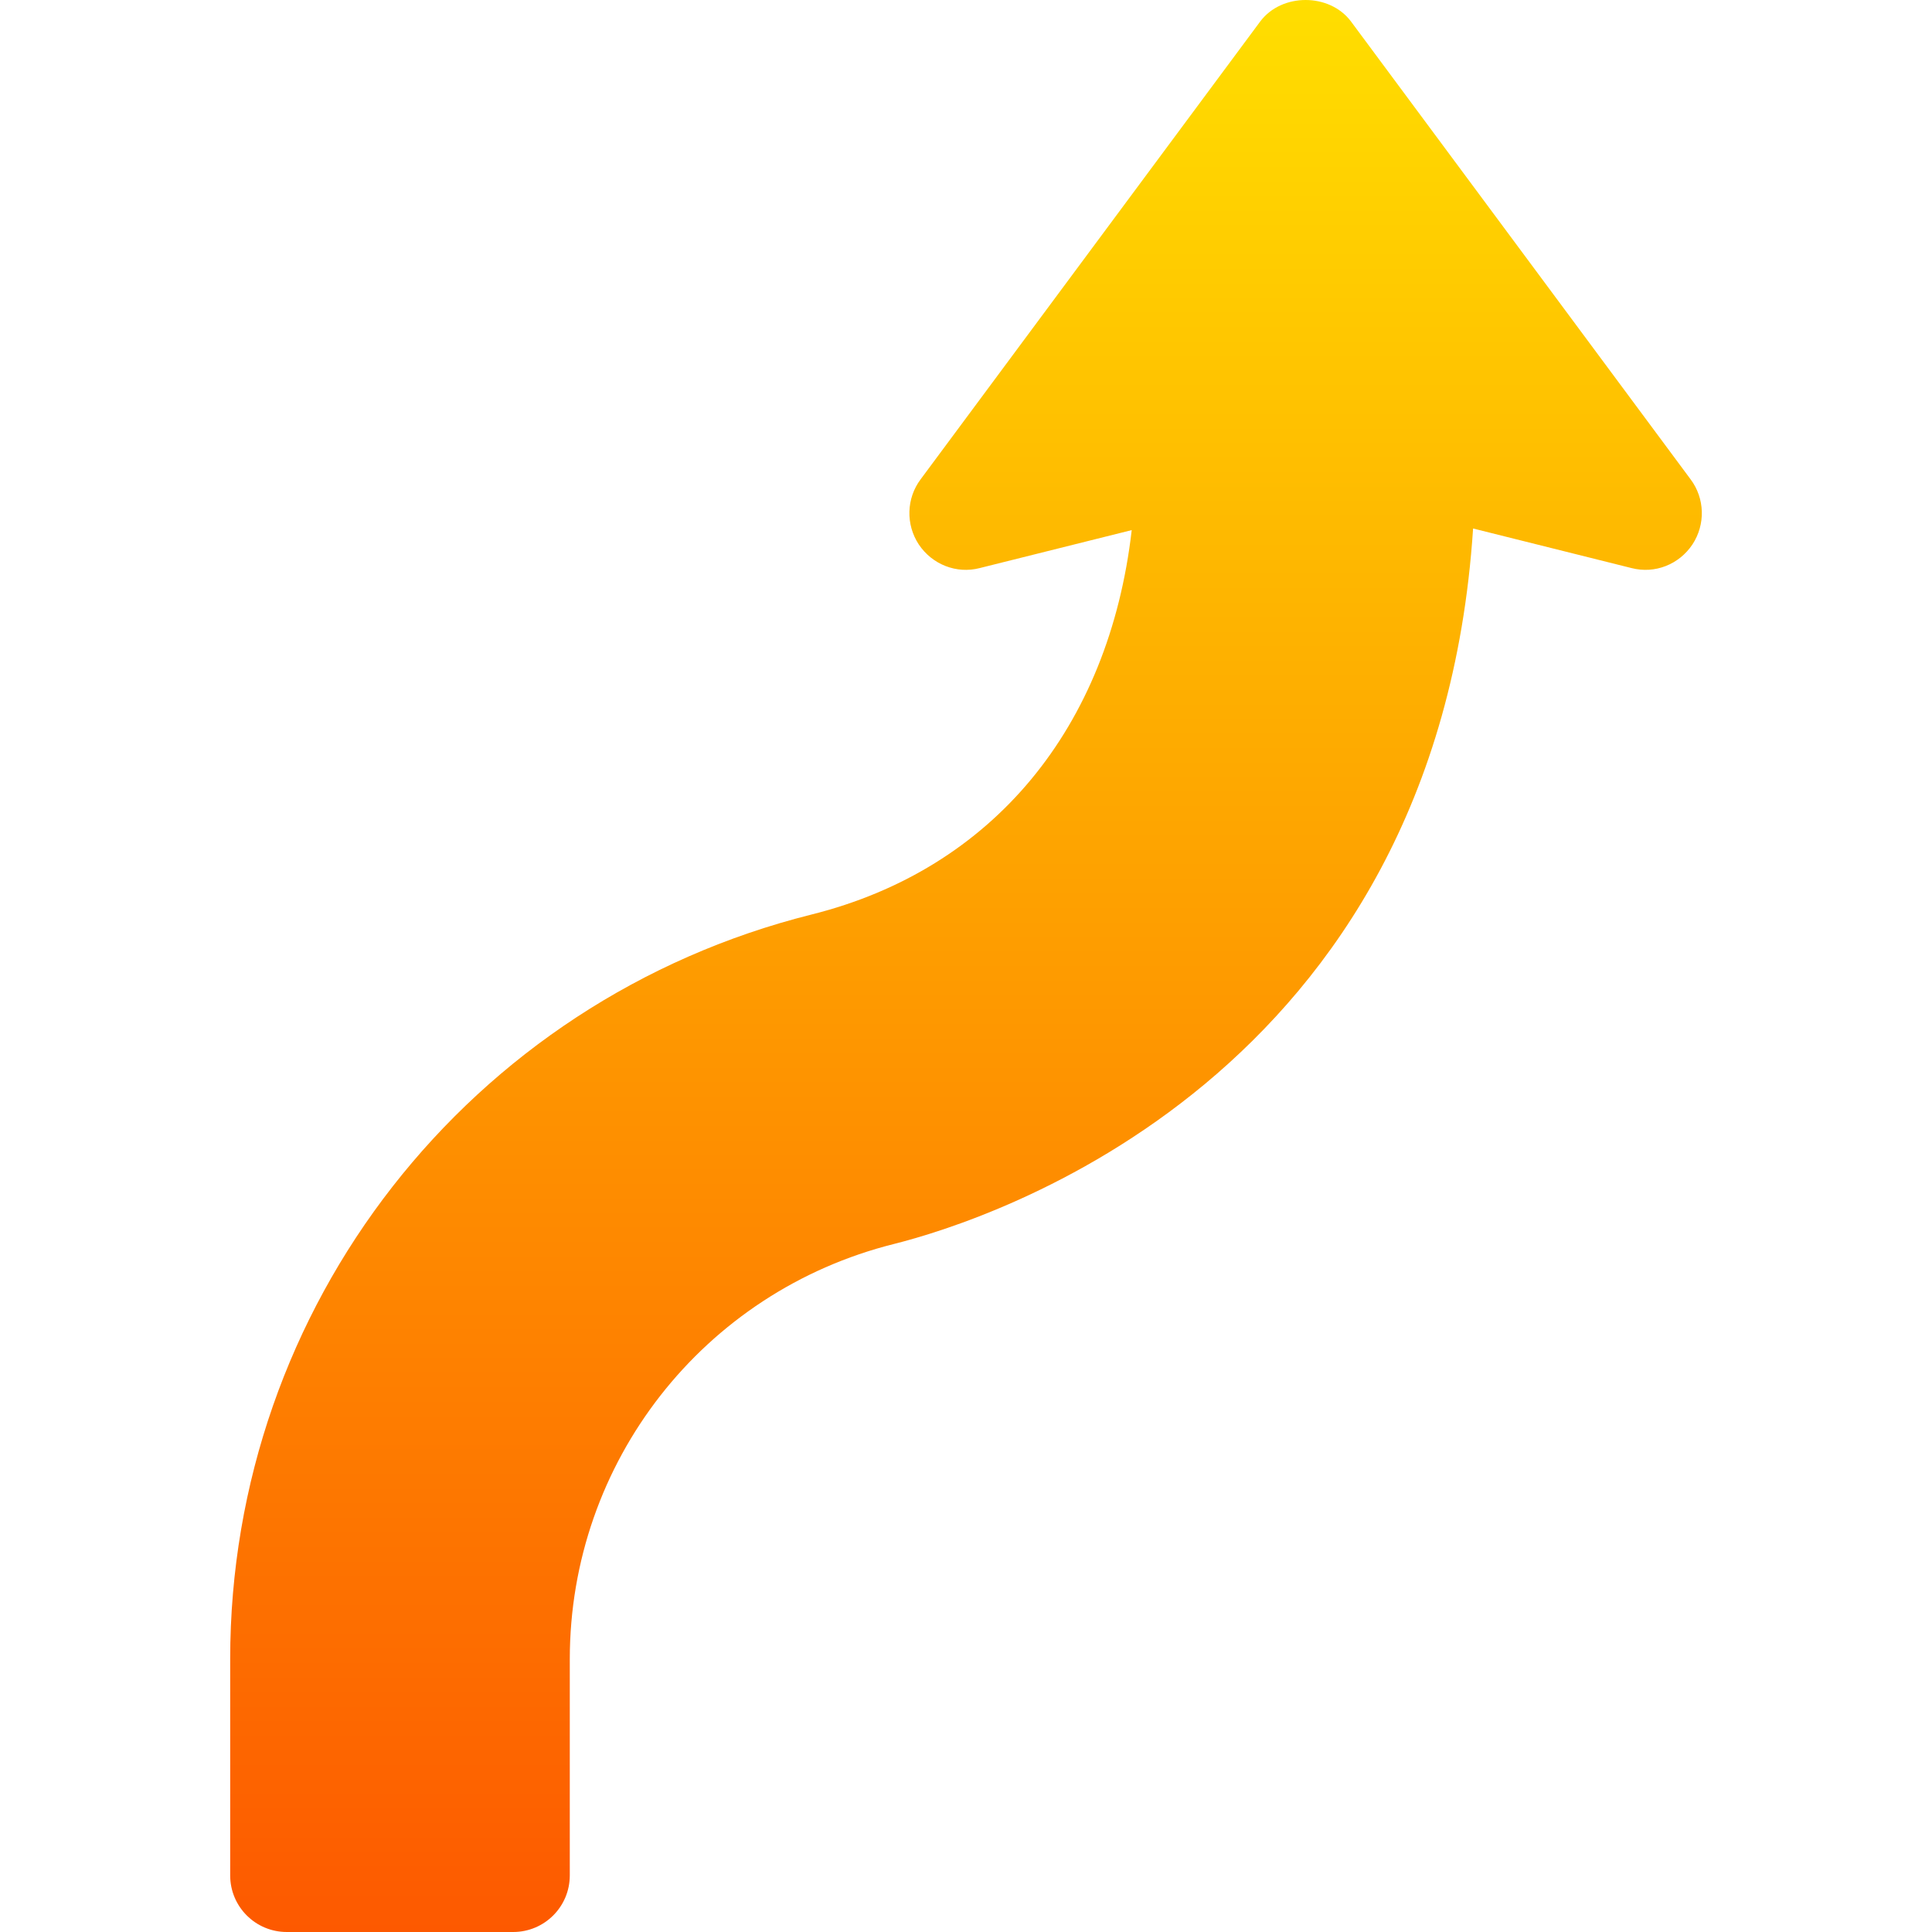 <svg id="Capa_1" enable-background="new 0 0 512 512" height="512" viewBox="0 0 512 512" width="512" xmlns="http://www.w3.org/2000/svg" xmlns:xlink="http://www.w3.org/1999/xlink"><linearGradient id="SVGID_1_" gradientUnits="userSpaceOnUse" x1="256" x2="256" y1="512" y2="0"><stop offset="0" stop-color="#fd5900"/><stop offset="1" stop-color="#ffde00"/></linearGradient><g><g><g><path d="m448.011 127.006-90-121.337c-5.684-7.559-18.34-7.559-24.023 0l-90 121.337c-3.809 5.068-3.984 11.997-.498 17.285 3.545 5.303 9.99 7.852 16.143 6.255l40.283-10.063c-6.035 52.397-36.797 89.839-84.814 101.865-90.734 22.69-154.103 103.842-154.103 197.343v57.309c0 8.291 6.709 15 15 15h60c8.291 0 15-6.709 15-15v-57.309c0-52.134 35.332-97.383 85.957-110.039 24.668-6.196 143.818-43.638 153.428-189.595l41.982 10.488c6.211 1.597 12.598-.952 16.143-6.255 3.486-5.287 3.31-12.216-.498-17.284z" fill="url(#SVGID_1_)"/></g></g></g></svg>